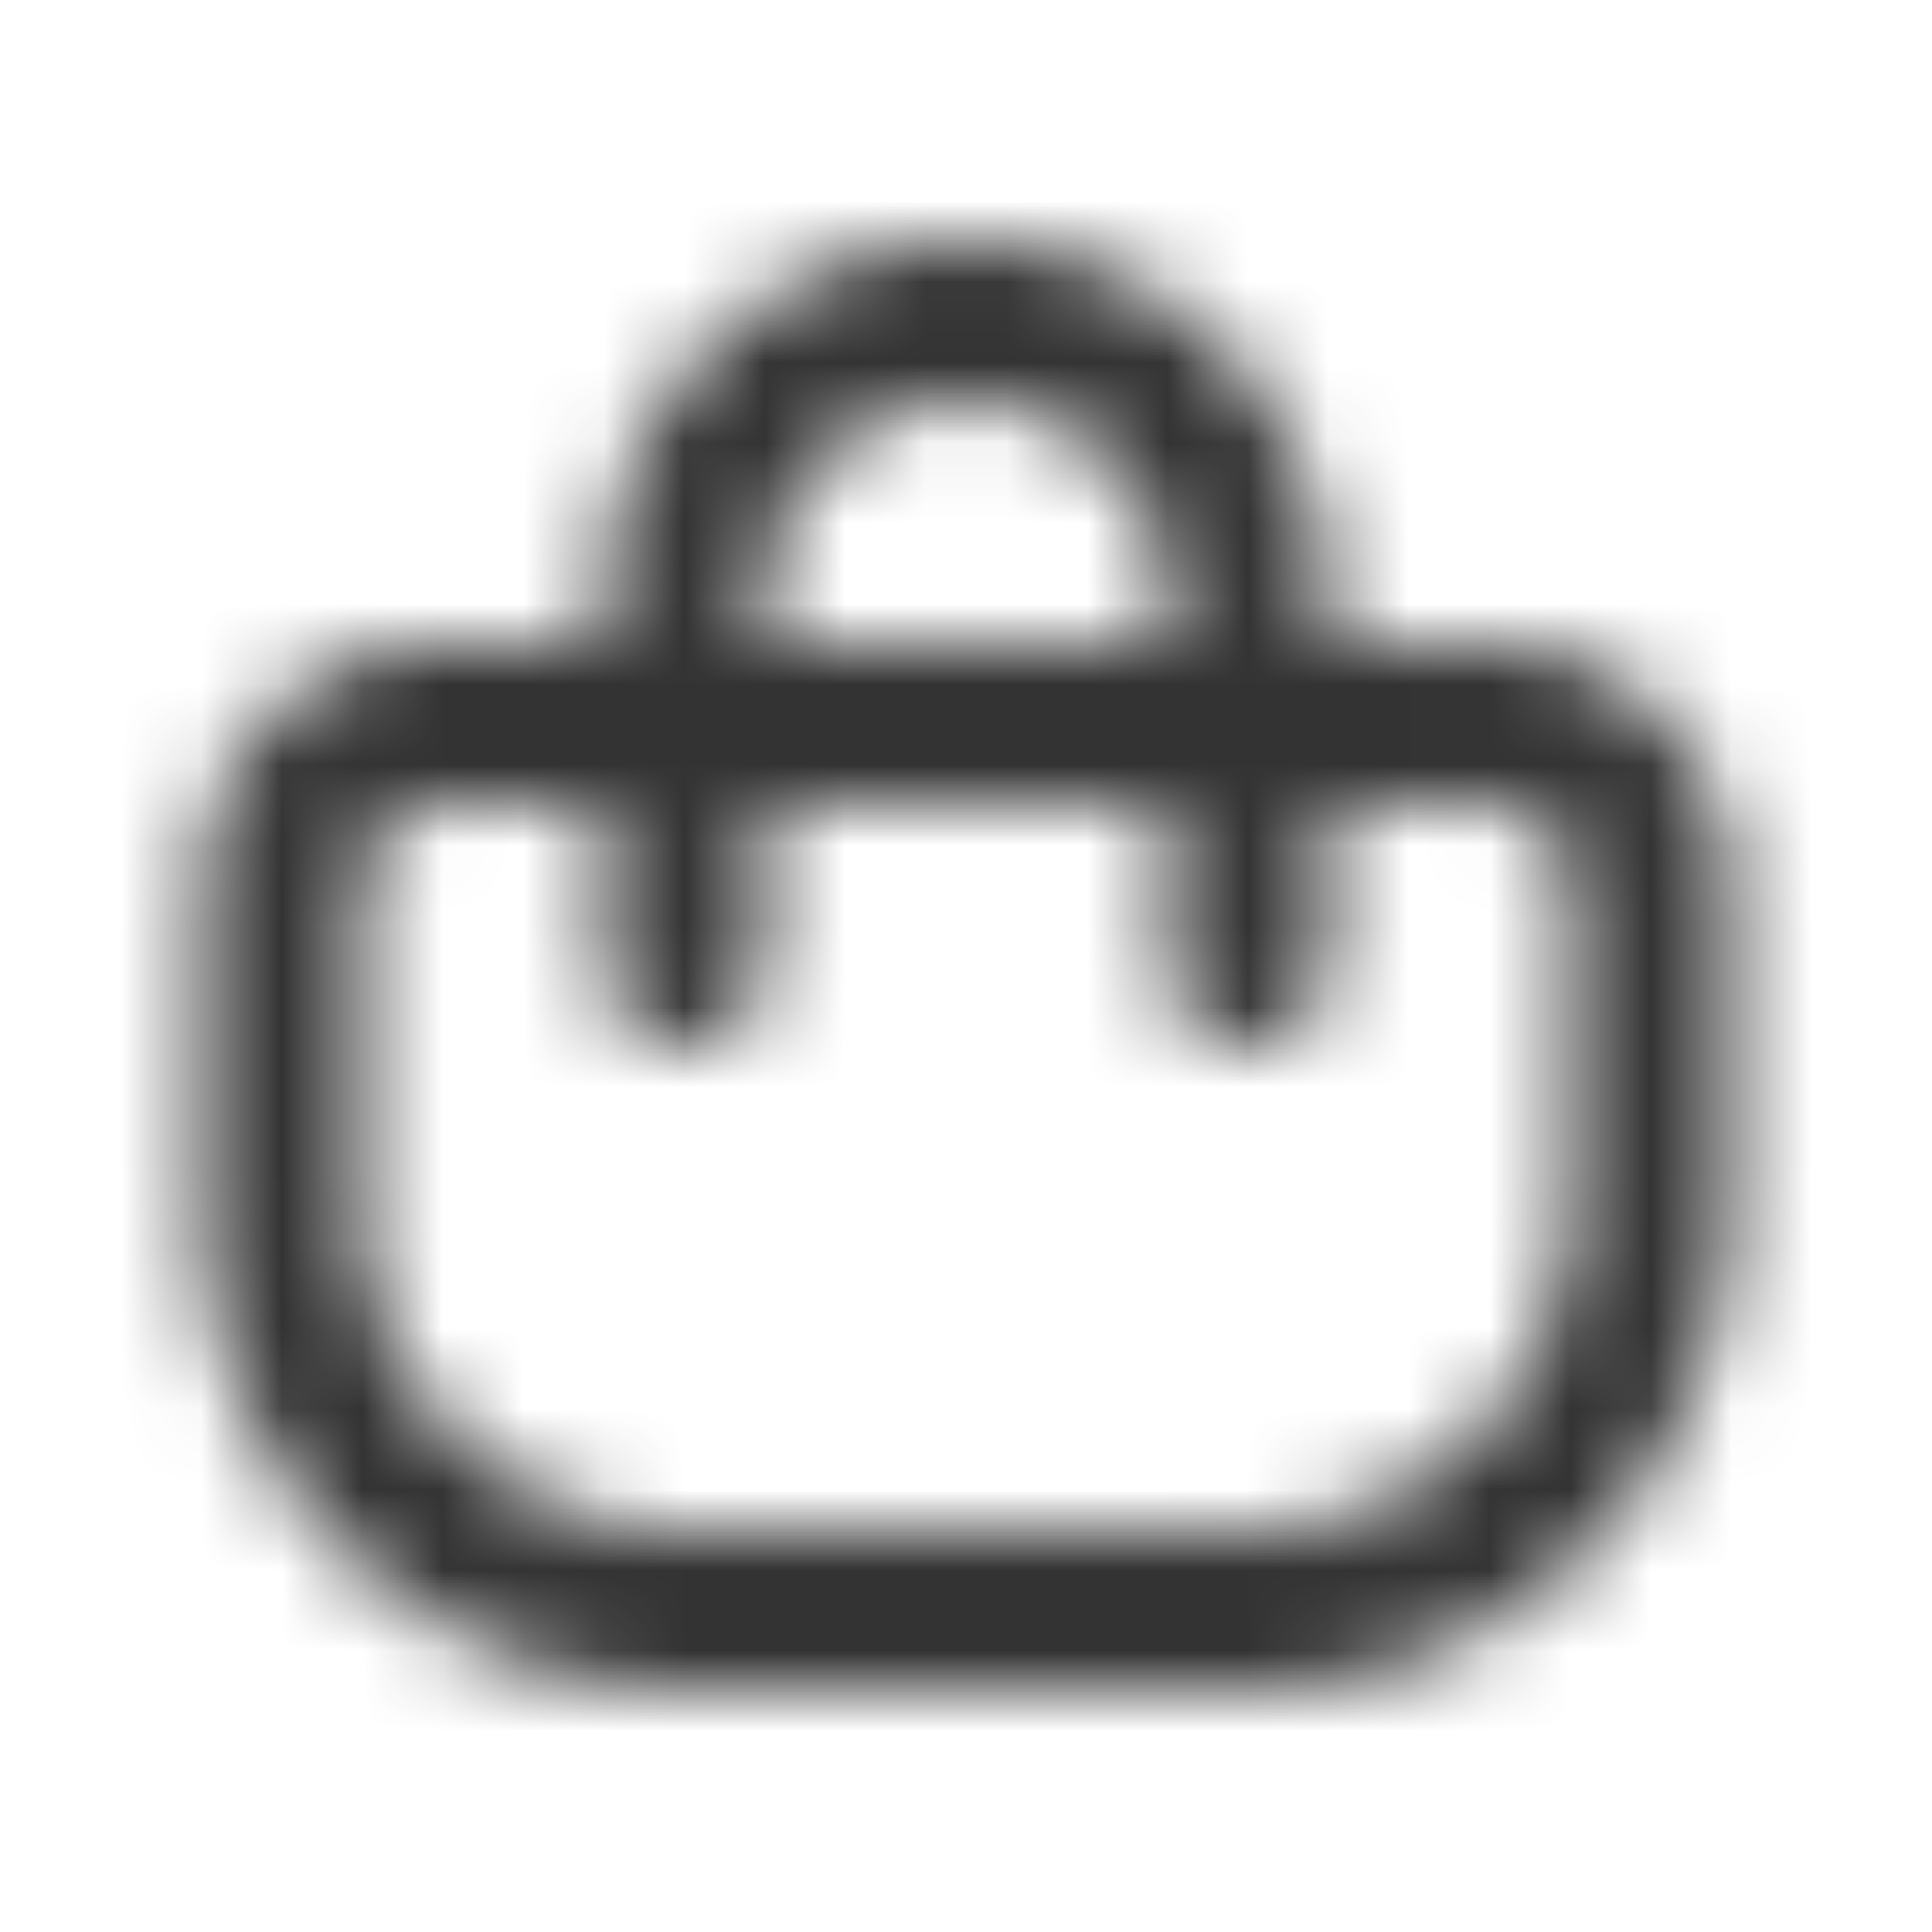 <svg xmlns="http://www.w3.org/2000/svg" width="24" height="24" fill="none"><mask id="a" width="20" height="18" x="2" y="3" maskUnits="userSpaceOnUse" style="mask-type:alpha"><path fill="#333" fill-rule="evenodd" d="M12 3a4.5 4.5 0 0 0-4.5 4.5V8h-2a3 3 0 0 0-3 3v4a6 6 0 0 0 6 6h7a6 6 0 0 0 6-6v-4a3 3 0 0 0-3-3h-2v-.5A4.5 4.5 0 0 0 12 3m2.5 7v2a1 1 0 1 0 2 0v-2h2a1 1 0 0 1 1 1v4a4 4 0 0 1-4 4h-7a4 4 0 0 1-4-4v-4a1 1 0 0 1 1-1h2v2a1 1 0 1 0 2 0v-2zm0-2v-.5a2.5 2.5 0 0 0-5 0V8z" clip-rule="evenodd"/></mask><g mask="url(#a)"><path fill="#333" d="M0 0h24v24H0z"/></g></svg>